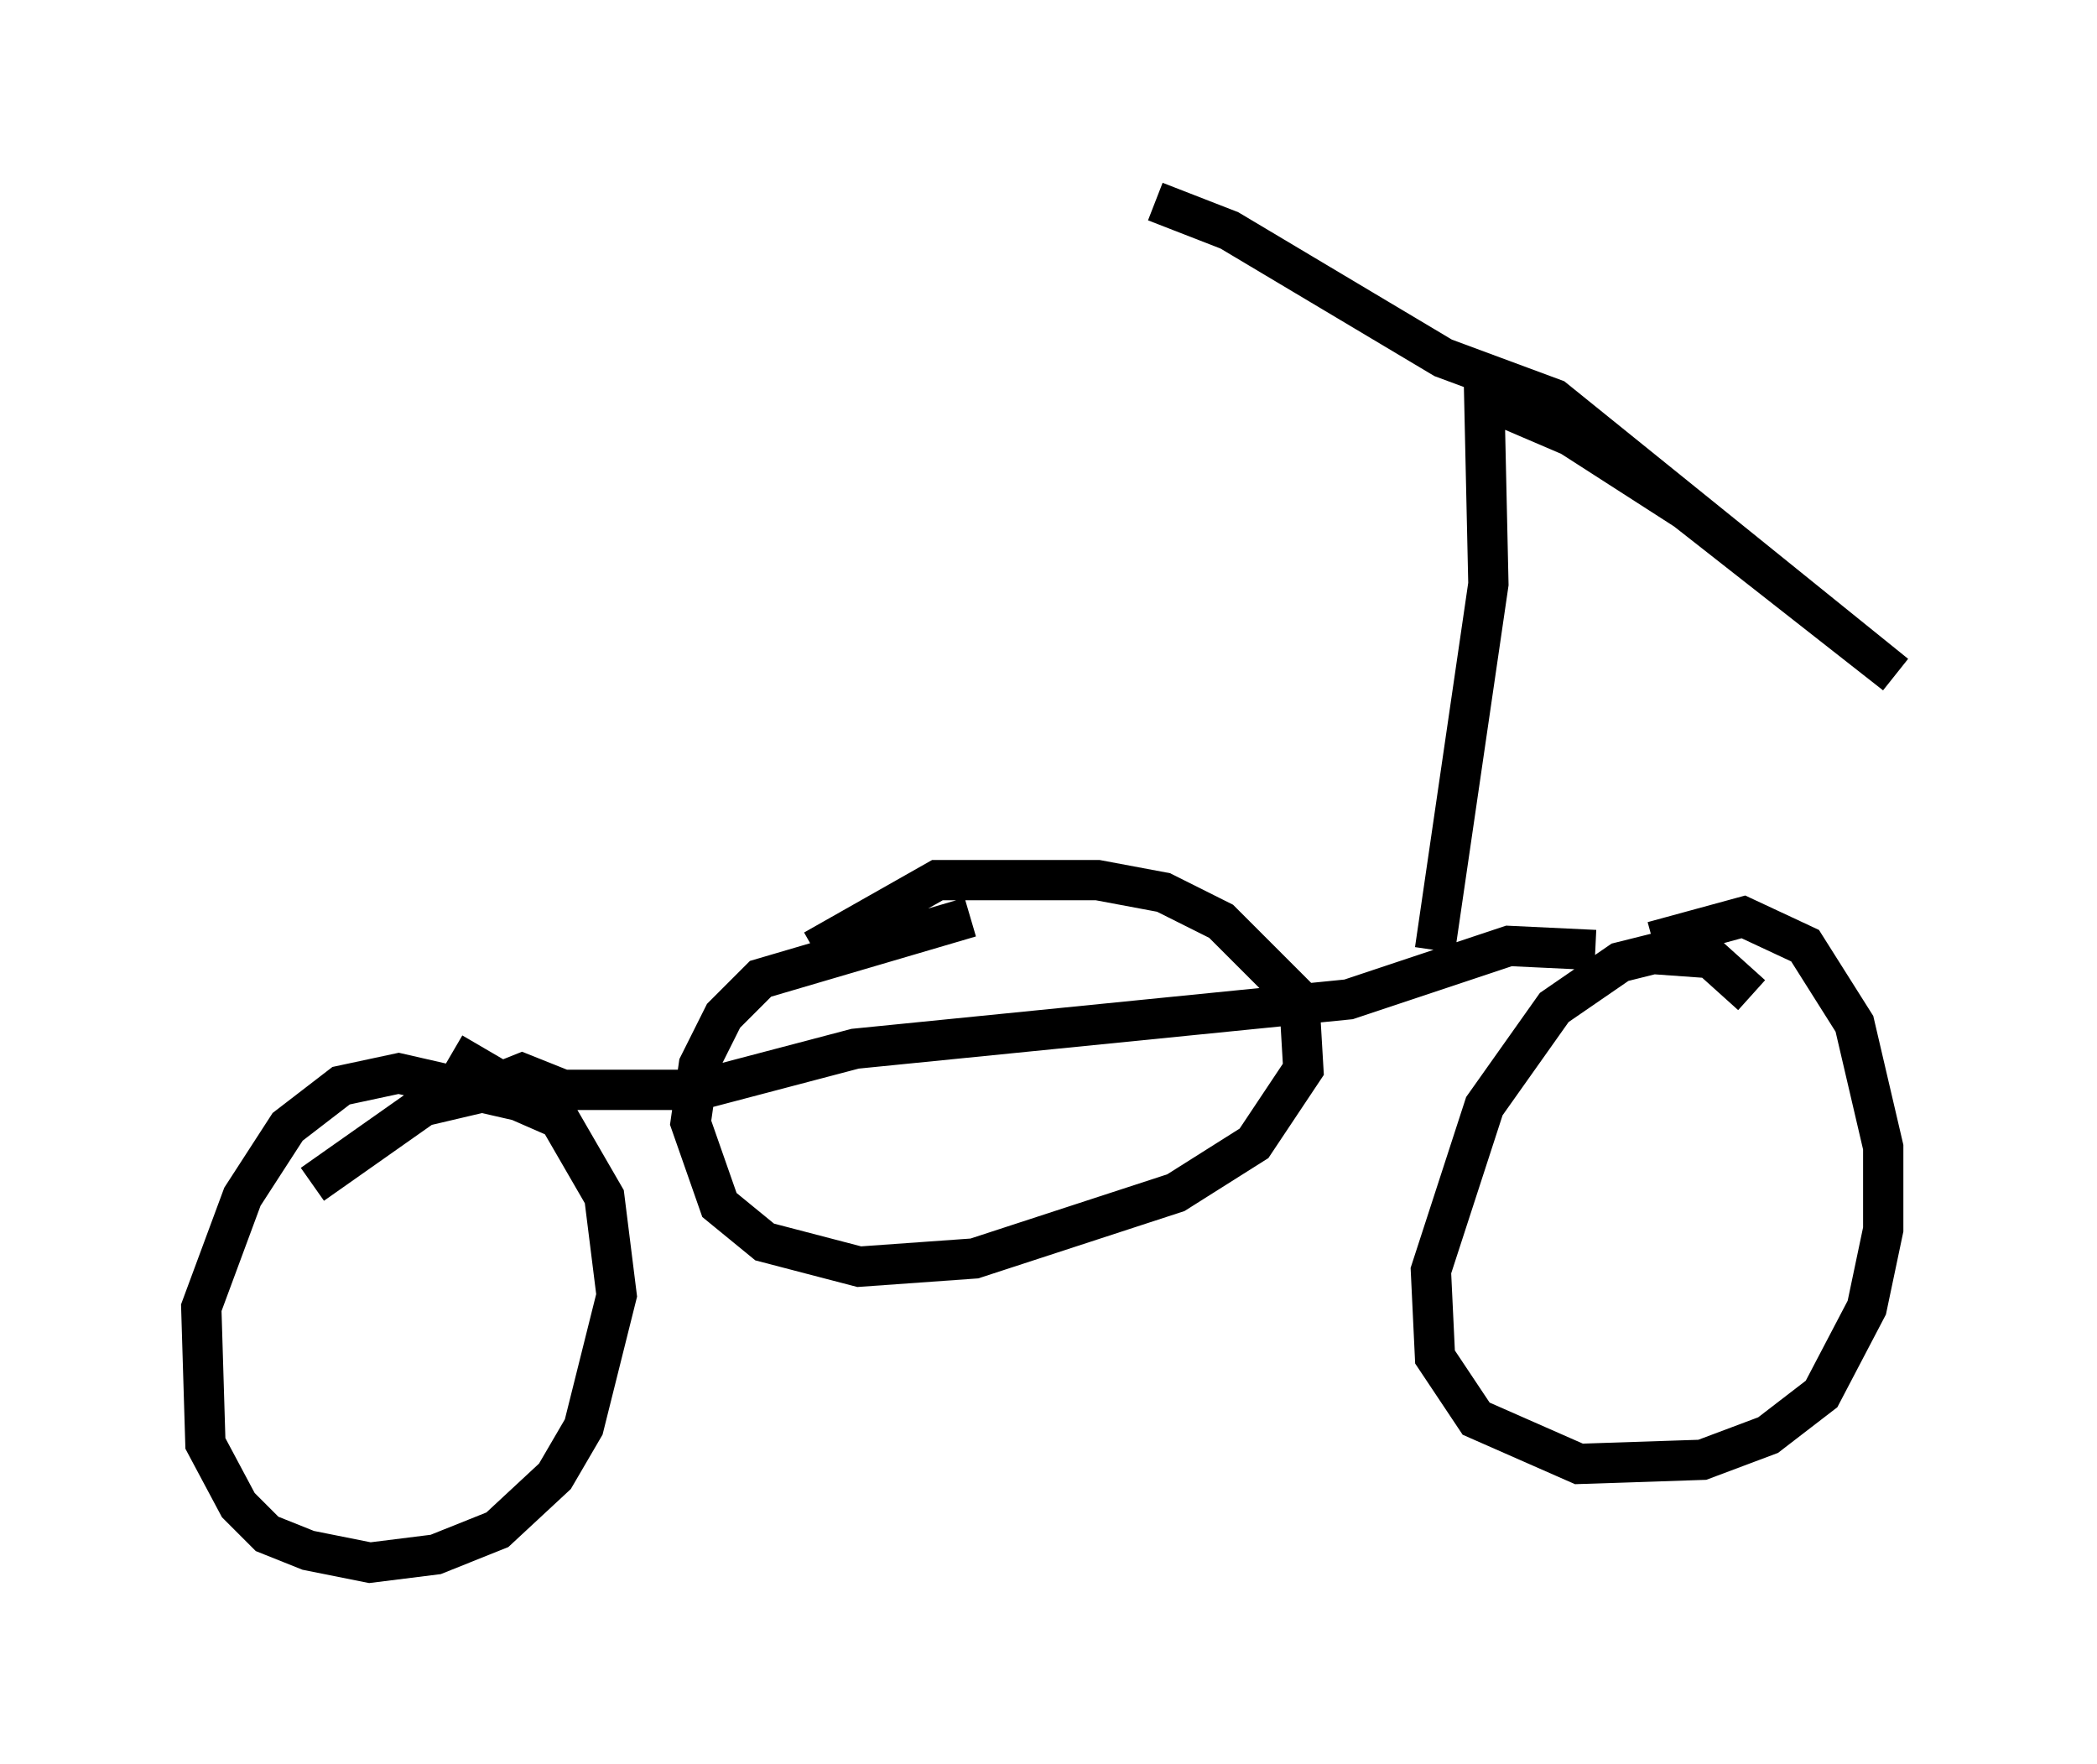 <?xml version="1.0" encoding="utf-8" ?>
<svg baseProfile="full" height="43.79" version="1.1" width="52.059" xmlns="http://www.w3.org/2000/svg" xmlns:ev="http://www.w3.org/2001/xml-events" xmlns:xlink="http://www.w3.org/1999/xlink"><defs /><rect fill="white" height="43.79" width="52.059" x="0" y="0" /><path d="M38.075, 26.029 m2.96, -2.654 l2.246, -0.613 1.531, 0.715 l1.225, 1.94 0.715, 3.063 l0.0, 2.042 -0.408, 1.94 l-1.123, 2.144 -1.327, 1.021 l-1.633, 0.613 -3.063, 0.102 l-2.552, -1.123 -1.021, -1.531 l-0.102, -2.144 1.327, -4.083 l1.735, -2.45 1.633, -1.123 l0.817, -0.204 1.429, 0.102 l1.021, 0.919 m-35.73, 4.696 l2.756, -1.94 1.735, -0.408 l1.633, 0.715 1.123, 1.94 l0.306, 2.45 -0.817, 3.267 l-0.715, 1.225 -1.429, 1.327 l-1.531, 0.613 -1.633, 0.204 l-1.531, -0.306 -1.021, -0.408 l-0.715, -0.715 -0.817, -1.531 l-0.102, -3.369 1.021, -2.756 l1.123, -1.735 1.327, -1.021 l1.429, -0.306 3.573, 0.817 m26.134, -3.879 l-2.144, -0.102 -3.981, 1.327 l-12.25, 1.225 -3.879, 1.021 l-3.369, 0.0 -1.021, -0.408 l-0.51, 0.204 -1.225, -0.715 m8.983, -2.552 l3.063, -1.735 3.981, 0.0 l1.633, 0.306 1.429, 0.715 l1.94, 1.94 0.102, 1.735 l-1.225, 1.838 -1.94, 1.225 l-5.002, 1.633 -2.858, 0.204 l-2.348, -0.613 -1.123, -0.919 l-0.715, -2.042 0.204, -1.429 l0.613, -1.225 0.919, -0.919 l5.206, -1.531 m11.536, 0.817 l1.327, -9.086 -0.102, -4.594 l2.144, 0.919 2.858, 1.838 l5.206, 4.083 -8.473, -6.84 l-2.756, -1.021 -5.308, -3.165 l-1.838, -0.715 " fill="none" stroke="black" stroke-width="1" /></svg>